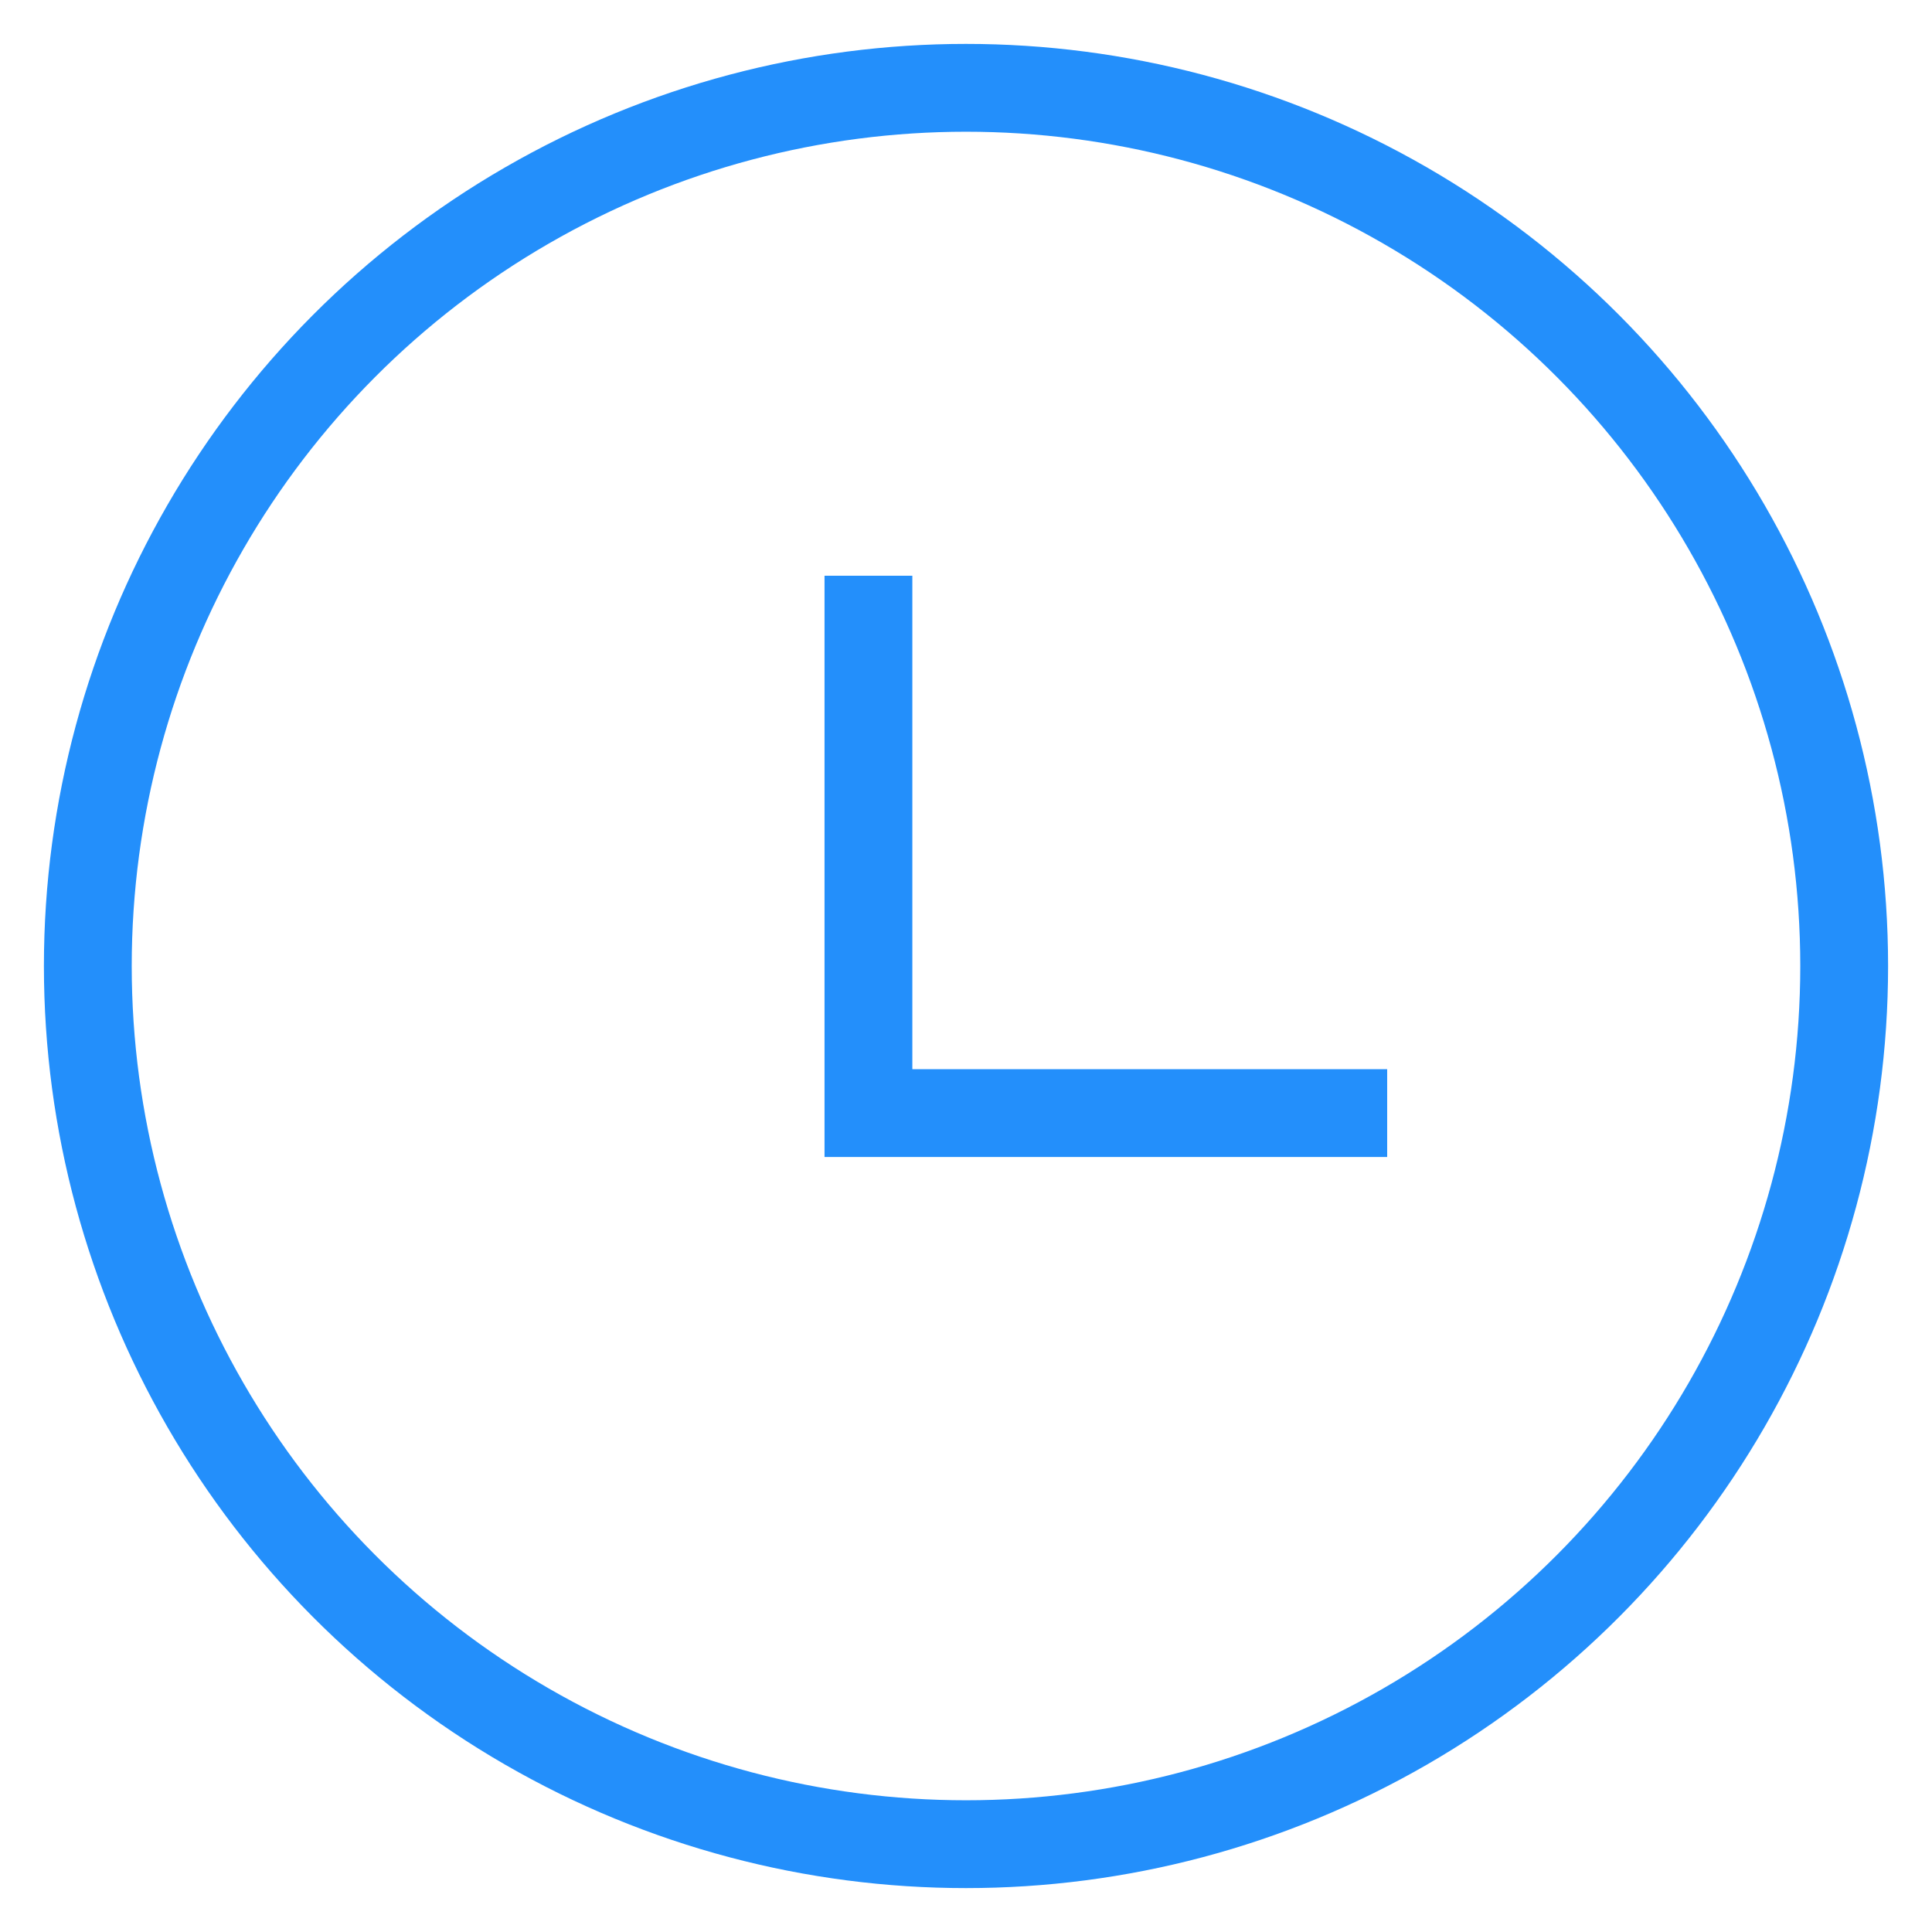 <?xml version="1.0" encoding="UTF-8"?>
<svg width="22px" height="22px" viewBox="0 0 22 22" version="1.1" xmlns="http://www.w3.org/2000/svg" xmlns:xlink="http://www.w3.org/1999/xlink">
    <!-- Generator: Sketch 61.2 (89653) - https://sketch.com -->
    <title>Icons/Circle_Clock</title>
    <desc>Created with Sketch.</desc>
    <g id="Page-1" stroke="none" stroke-width="1" fill="none" fill-rule="evenodd">
        <g id="Tables" transform="translate(-519, -1661)" stroke="#238FFB">
            <g id="Icons/Circle_Clock" transform="translate(520, 1662)">
                <circle id="Oval" fill-rule="nonzero" cx="10" cy="10" r="10"></circle>
                <polyline id="Path-2" points="8.889 5.556 8.889 11.675 14.796 11.675"></polyline>
            </g>
        </g>
    </g>
</svg>